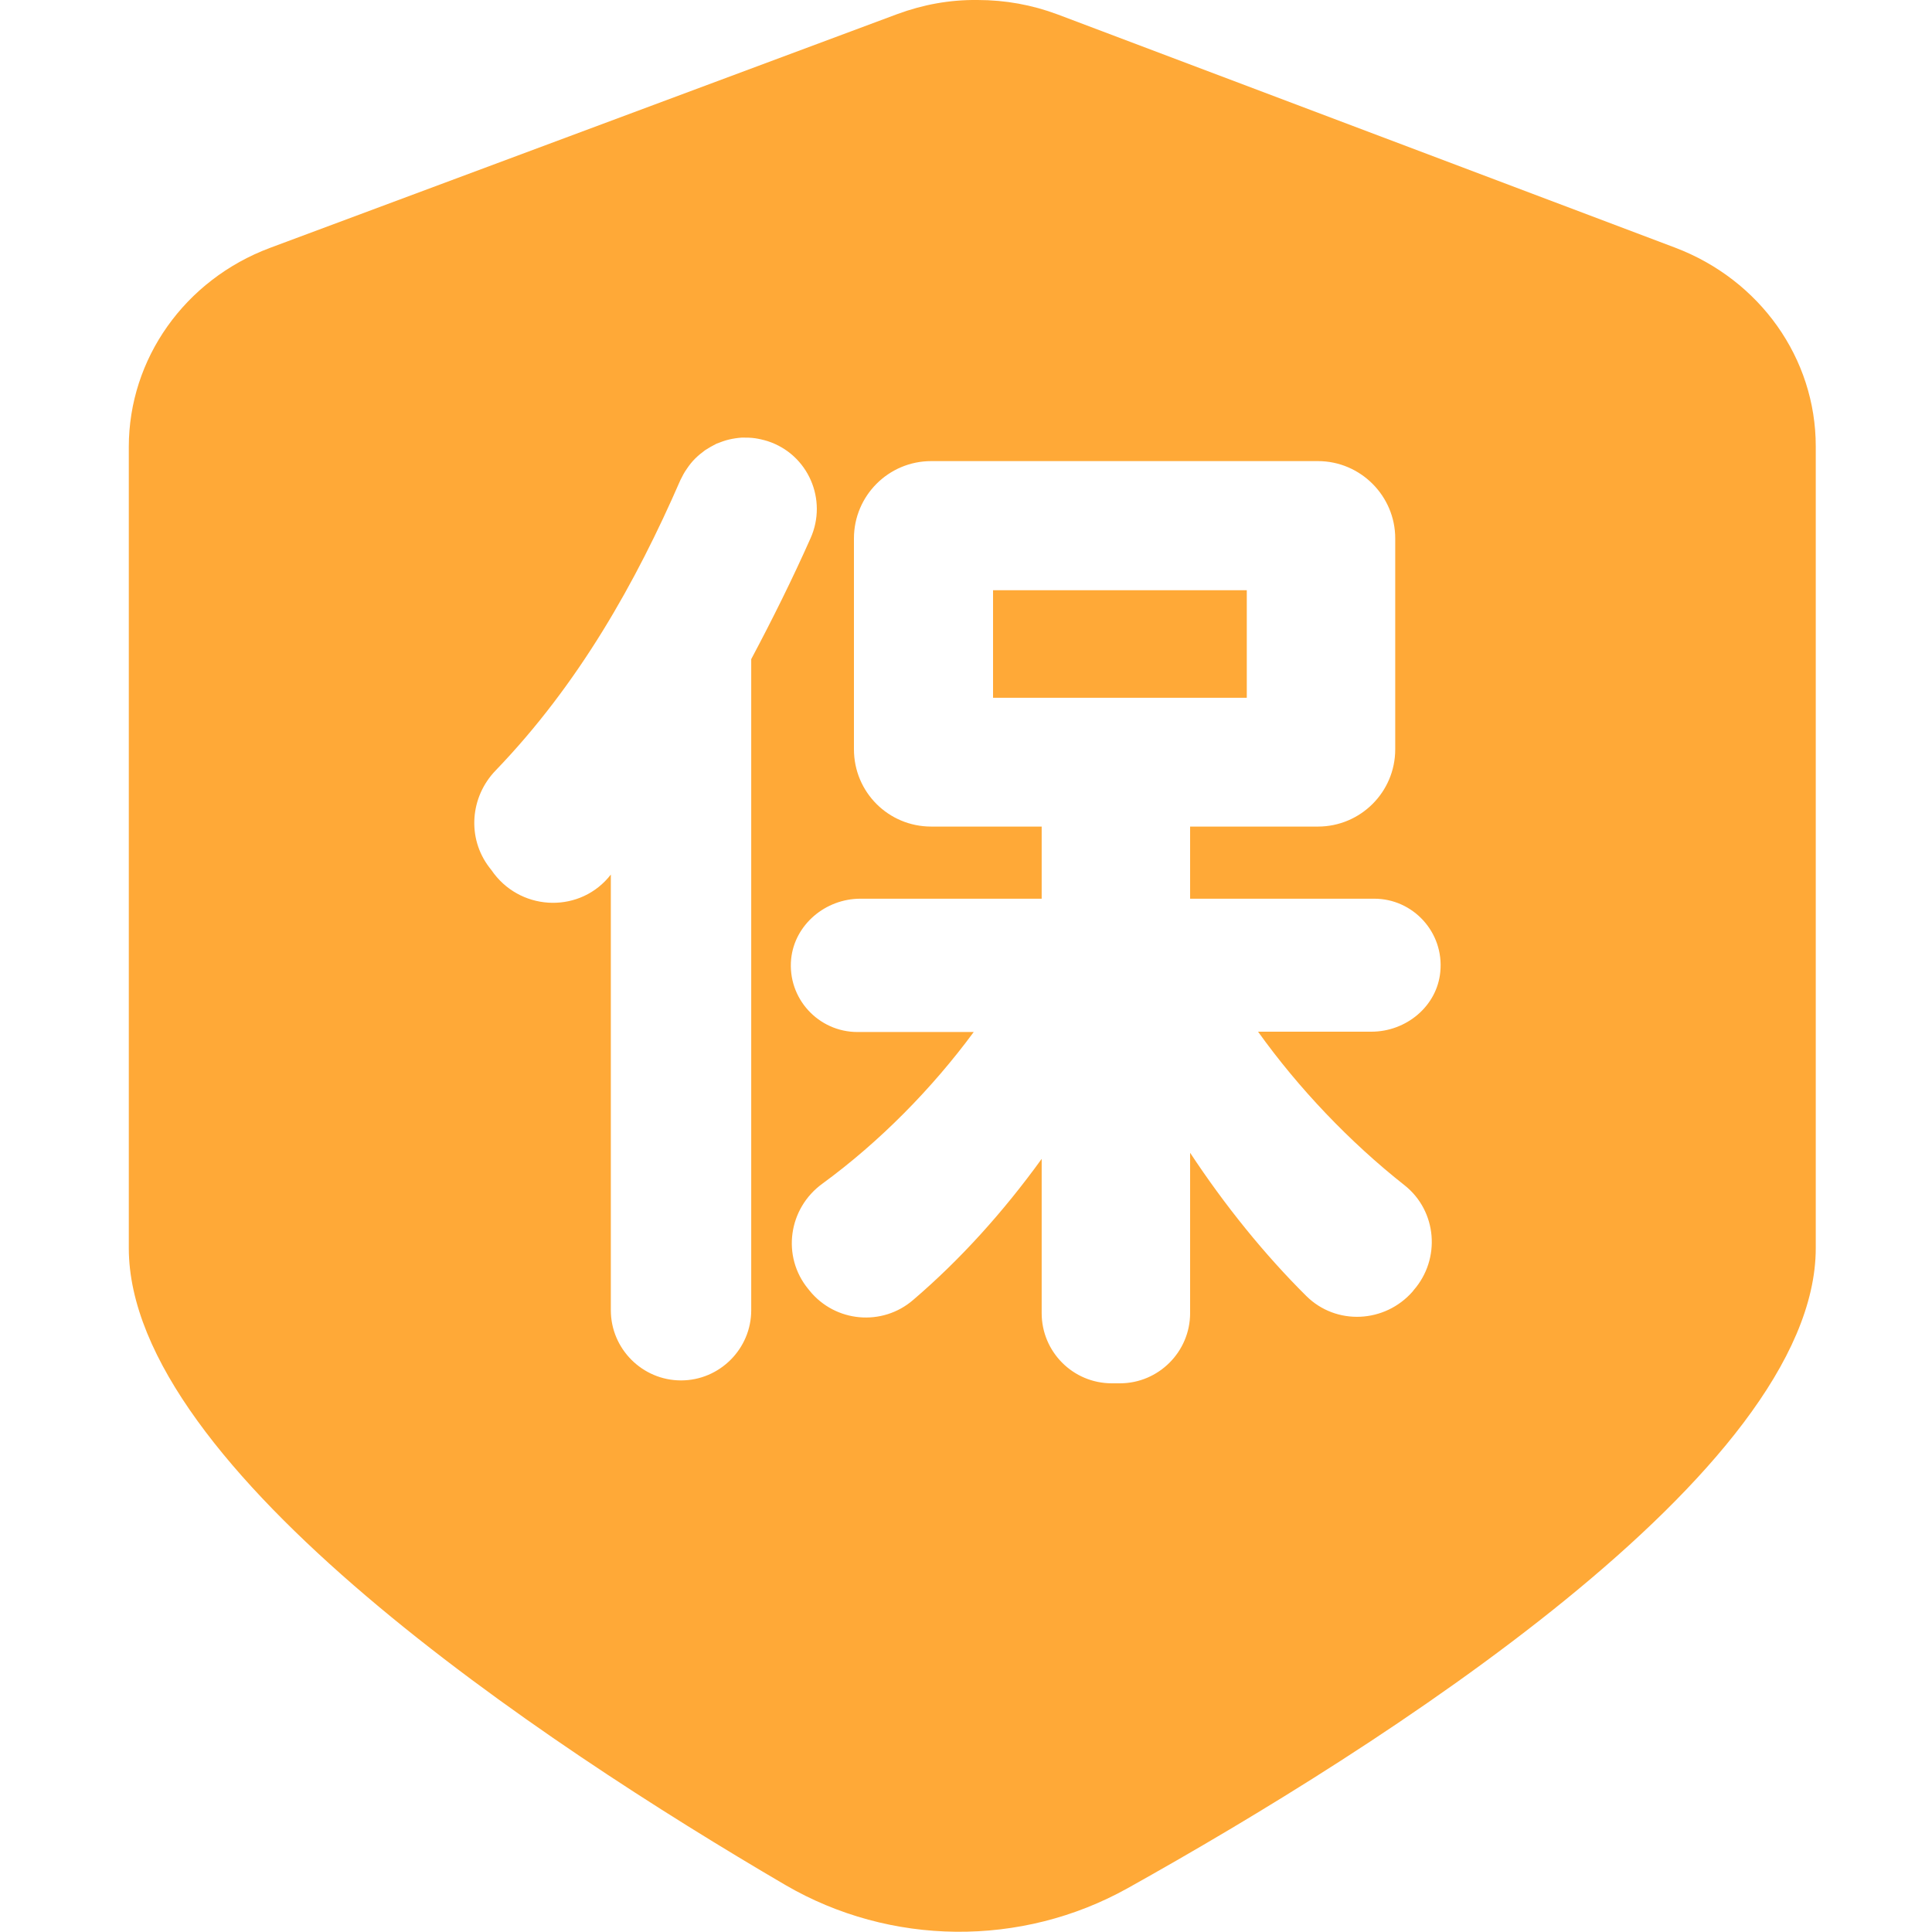 <svg width="60" height="60" viewBox="0 0 60 60" fill="none" xmlns="http://www.w3.org/2000/svg" xmlns:xlink="http://www.w3.org/1999/xlink">
	<desc>
			Created with Pixso.
	</desc>
	<defs/>
	<path d="M30.84 18.33L38.72 18.33L38.72 21.67L30.84 21.67L30.84 18.33Z" fill="#FFA937" fill-opacity="1" fill-rule="nonzero"/>
	<path d="M52.02 7.69L32.85 0.45C32.05 0.15 31.22 0 30.36 0C29.5 -0.01 28.67 0.14 27.86 0.44L8.38 7.7C5.74 8.69 4 11.14 4 13.88L4 38.76C4 45.61 16.87 54.14 24.39 58.54C27.65 60.44 31.72 60.48 35.02 58.64C42.81 54.29 56.39 45.71 56.39 38.76L56.39 13.86C56.39 11.13 54.66 8.69 52.02 7.69ZM23.33 20.47L23.33 40.69C23.33 41.89 22.35 42.87 21.15 42.87C19.95 42.87 18.97 41.89 18.97 40.69L18.97 27.16C18.05 28.35 16.25 28.32 15.34 27.13C15.29 27.06 15.24 26.99 15.19 26.93C14.5 26.02 14.6 24.75 15.39 23.93C17.98 21.24 19.75 18.08 21.13 14.91C21.19 14.79 21.25 14.67 21.33 14.56C21.41 14.44 21.49 14.34 21.59 14.24C21.68 14.15 21.79 14.06 21.9 13.98C22.01 13.91 22.13 13.84 22.25 13.78C22.38 13.73 22.51 13.68 22.64 13.65C22.77 13.62 22.9 13.6 23.04 13.59C23.18 13.59 23.31 13.59 23.45 13.61C23.58 13.63 23.71 13.66 23.84 13.7C25.1 14.11 25.71 15.52 25.17 16.72C24.61 17.98 23.99 19.23 23.33 20.47ZM44.73 30.18C44.63 31.25 43.67 32.04 42.59 32.04L39.07 32.04C40.33 33.8 41.92 35.47 43.62 36.81C44.63 37.61 44.75 39.1 43.9 40.07C43.89 40.08 43.88 40.1 43.87 40.11C43.01 41.09 41.5 41.17 40.57 40.25C39.28 38.97 38.04 37.44 36.96 35.8L36.96 40.78C36.96 41.98 35.98 42.96 34.78 42.96L34.53 42.96C33.32 42.96 32.35 41.98 32.35 40.78L32.35 35.99C31.15 37.65 29.81 39.13 28.36 40.37C27.4 41.2 25.94 41.07 25.14 40.08L25.1 40.03C24.27 39.02 24.48 37.53 25.54 36.76C27.32 35.46 28.95 33.8 30.24 32.05L26.63 32.05C25.42 32.05 24.45 31.01 24.57 29.78C24.68 28.71 25.64 27.91 26.72 27.91L32.35 27.91L32.35 25.67L28.92 25.67C27.59 25.67 26.52 24.6 26.52 23.27L26.52 16.72C26.52 15.4 27.59 14.32 28.92 14.32L40.93 14.32C42.25 14.32 43.33 15.4 43.33 16.72L43.33 23.27C43.33 24.6 42.25 25.67 40.93 25.67L36.96 25.67L36.96 27.91L42.68 27.91C43.88 27.91 44.85 28.95 44.73 30.18Z" fill="#FFA937" fill-opacity="1" fill-rule="nonzero"/>
</svg>
